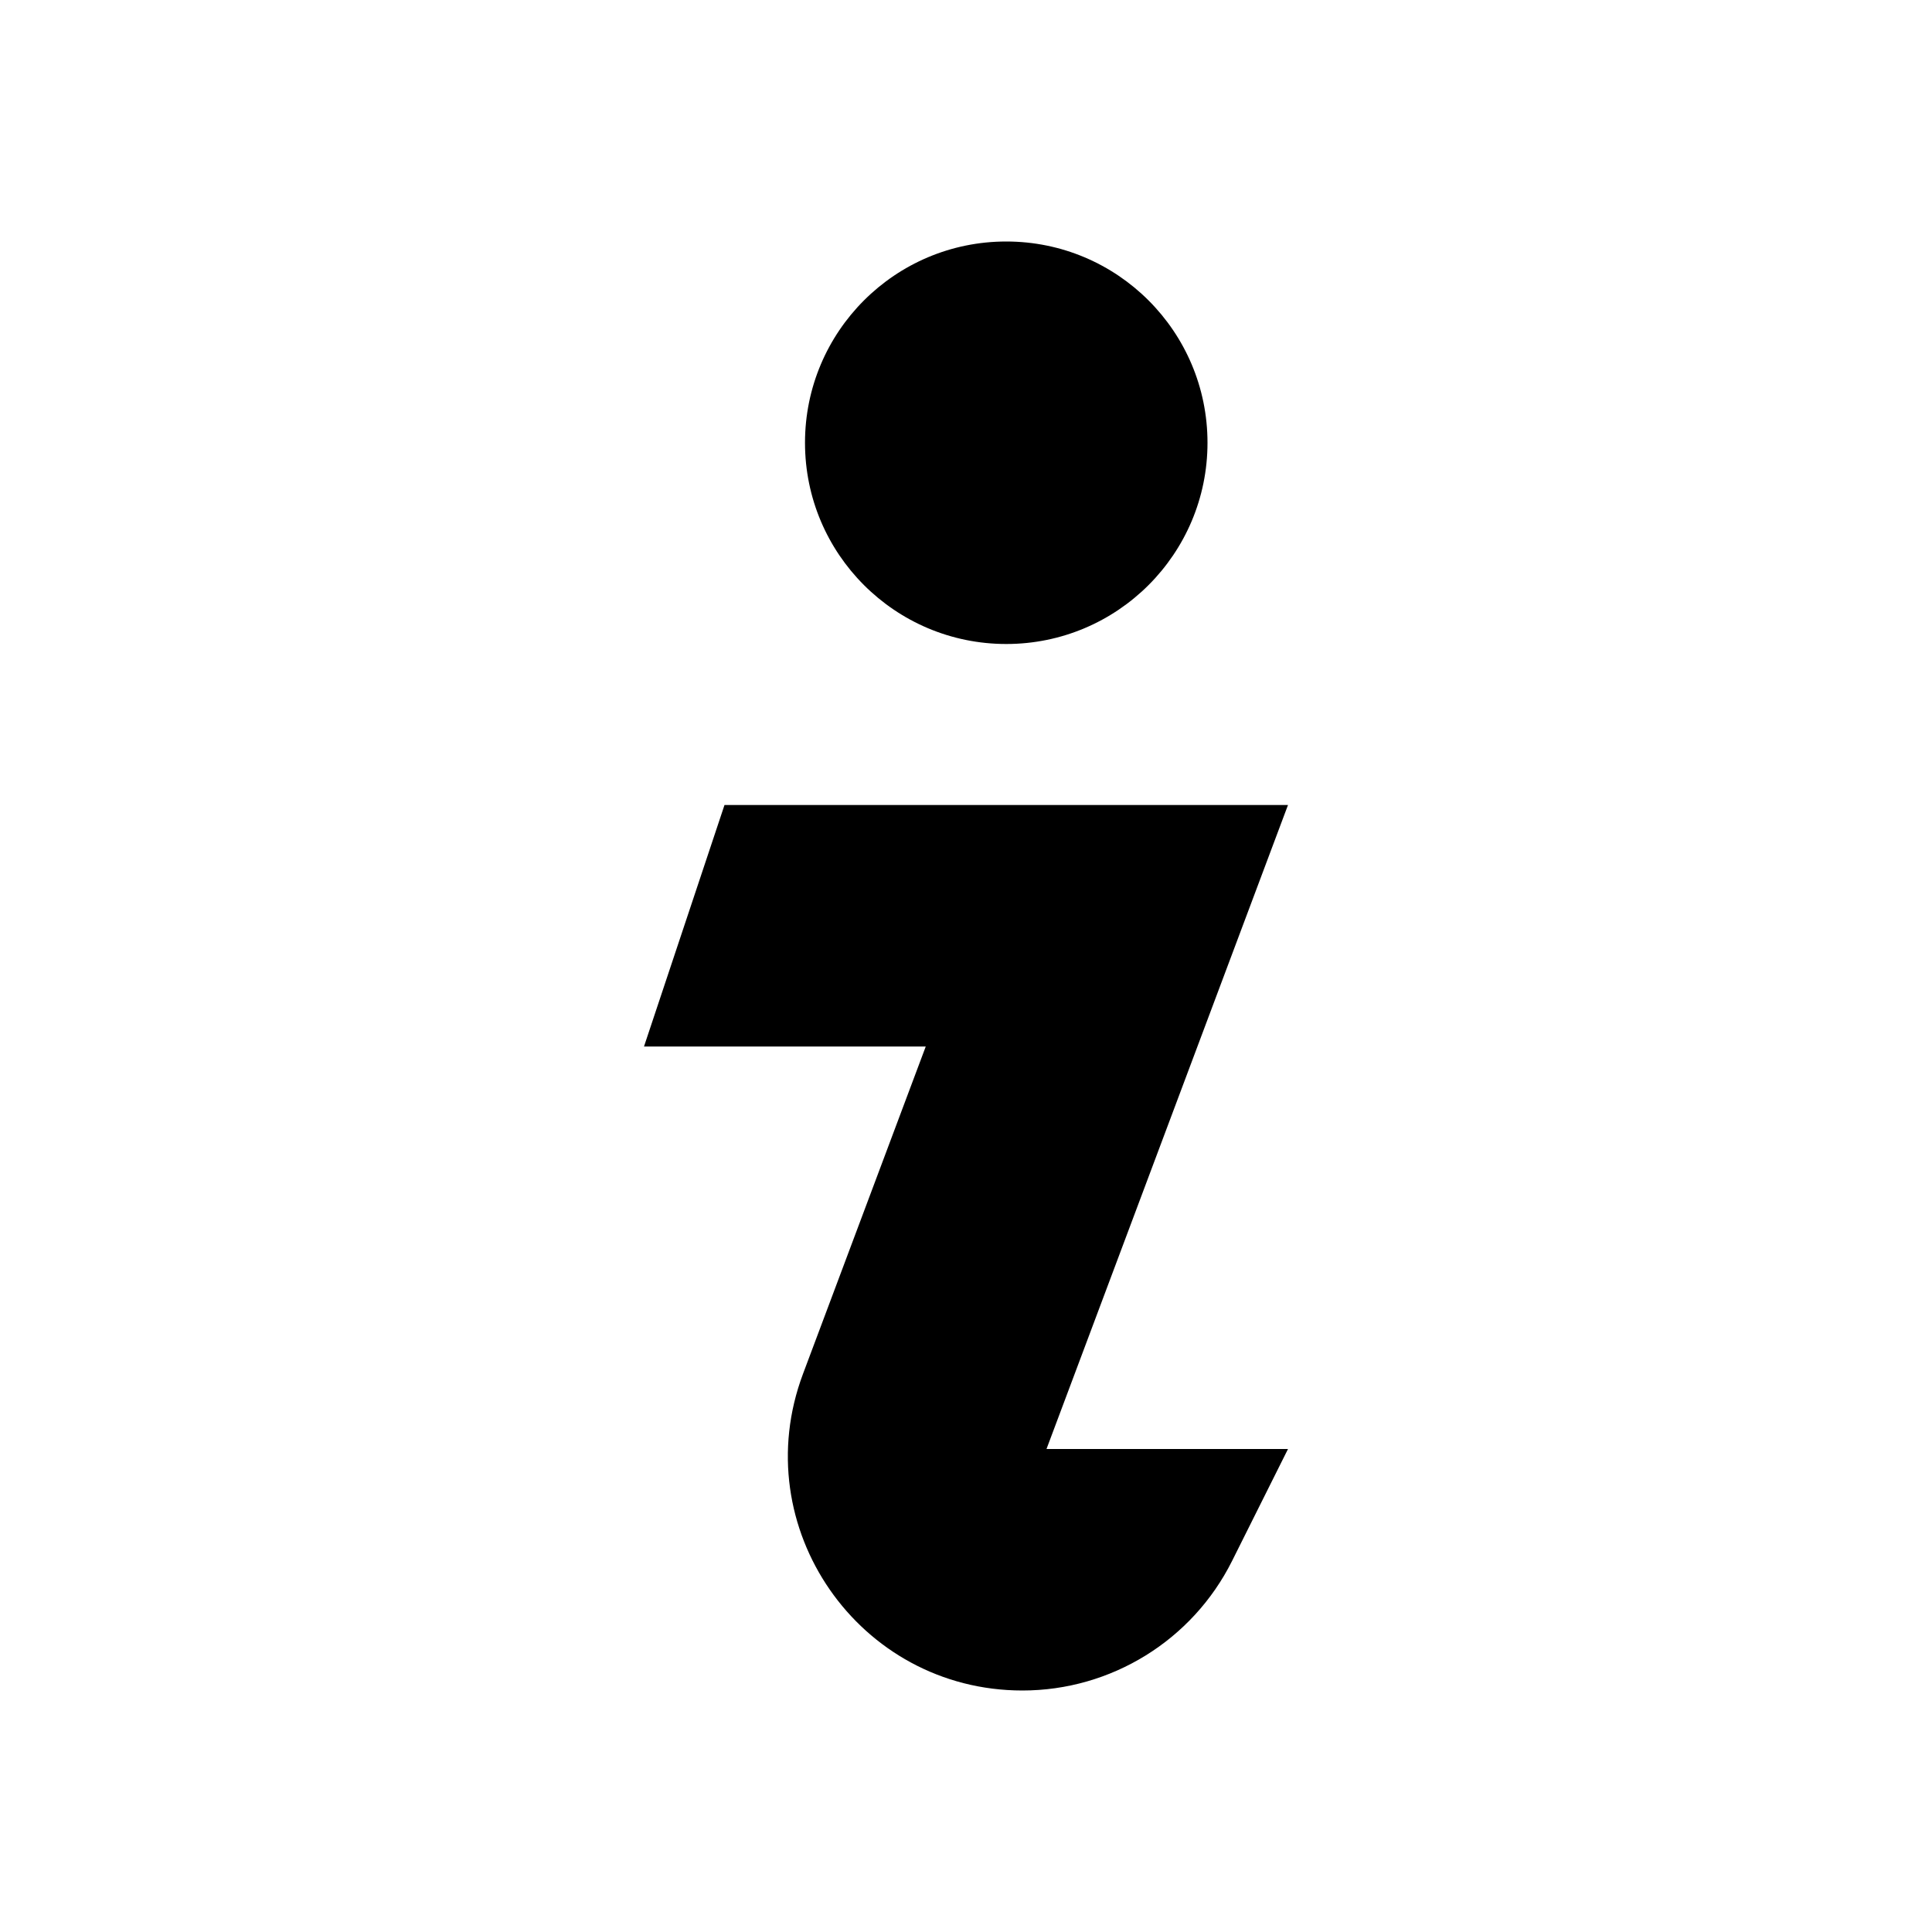 <svg width="24" height="24" viewBox="0 0 24 24" fill="none" xmlns="http://www.w3.org/2000/svg">
<path fill-rule="evenodd" clip-rule="evenodd" d="M12.5 3C11.119 3 10 4.119 10 5.5C10 6.881 11.119 8 12.5 8C13.881 8 15 6.881 15 5.5C15 4.119 13.881 3 12.5 3ZM9 10L8 13H11.5L9.975 17.067C9.261 18.97 10.668 21 12.701 21C13.803 21 14.812 20.377 15.305 19.391L16 18H13L16 10H9Z" fill="black"/>
</svg>
